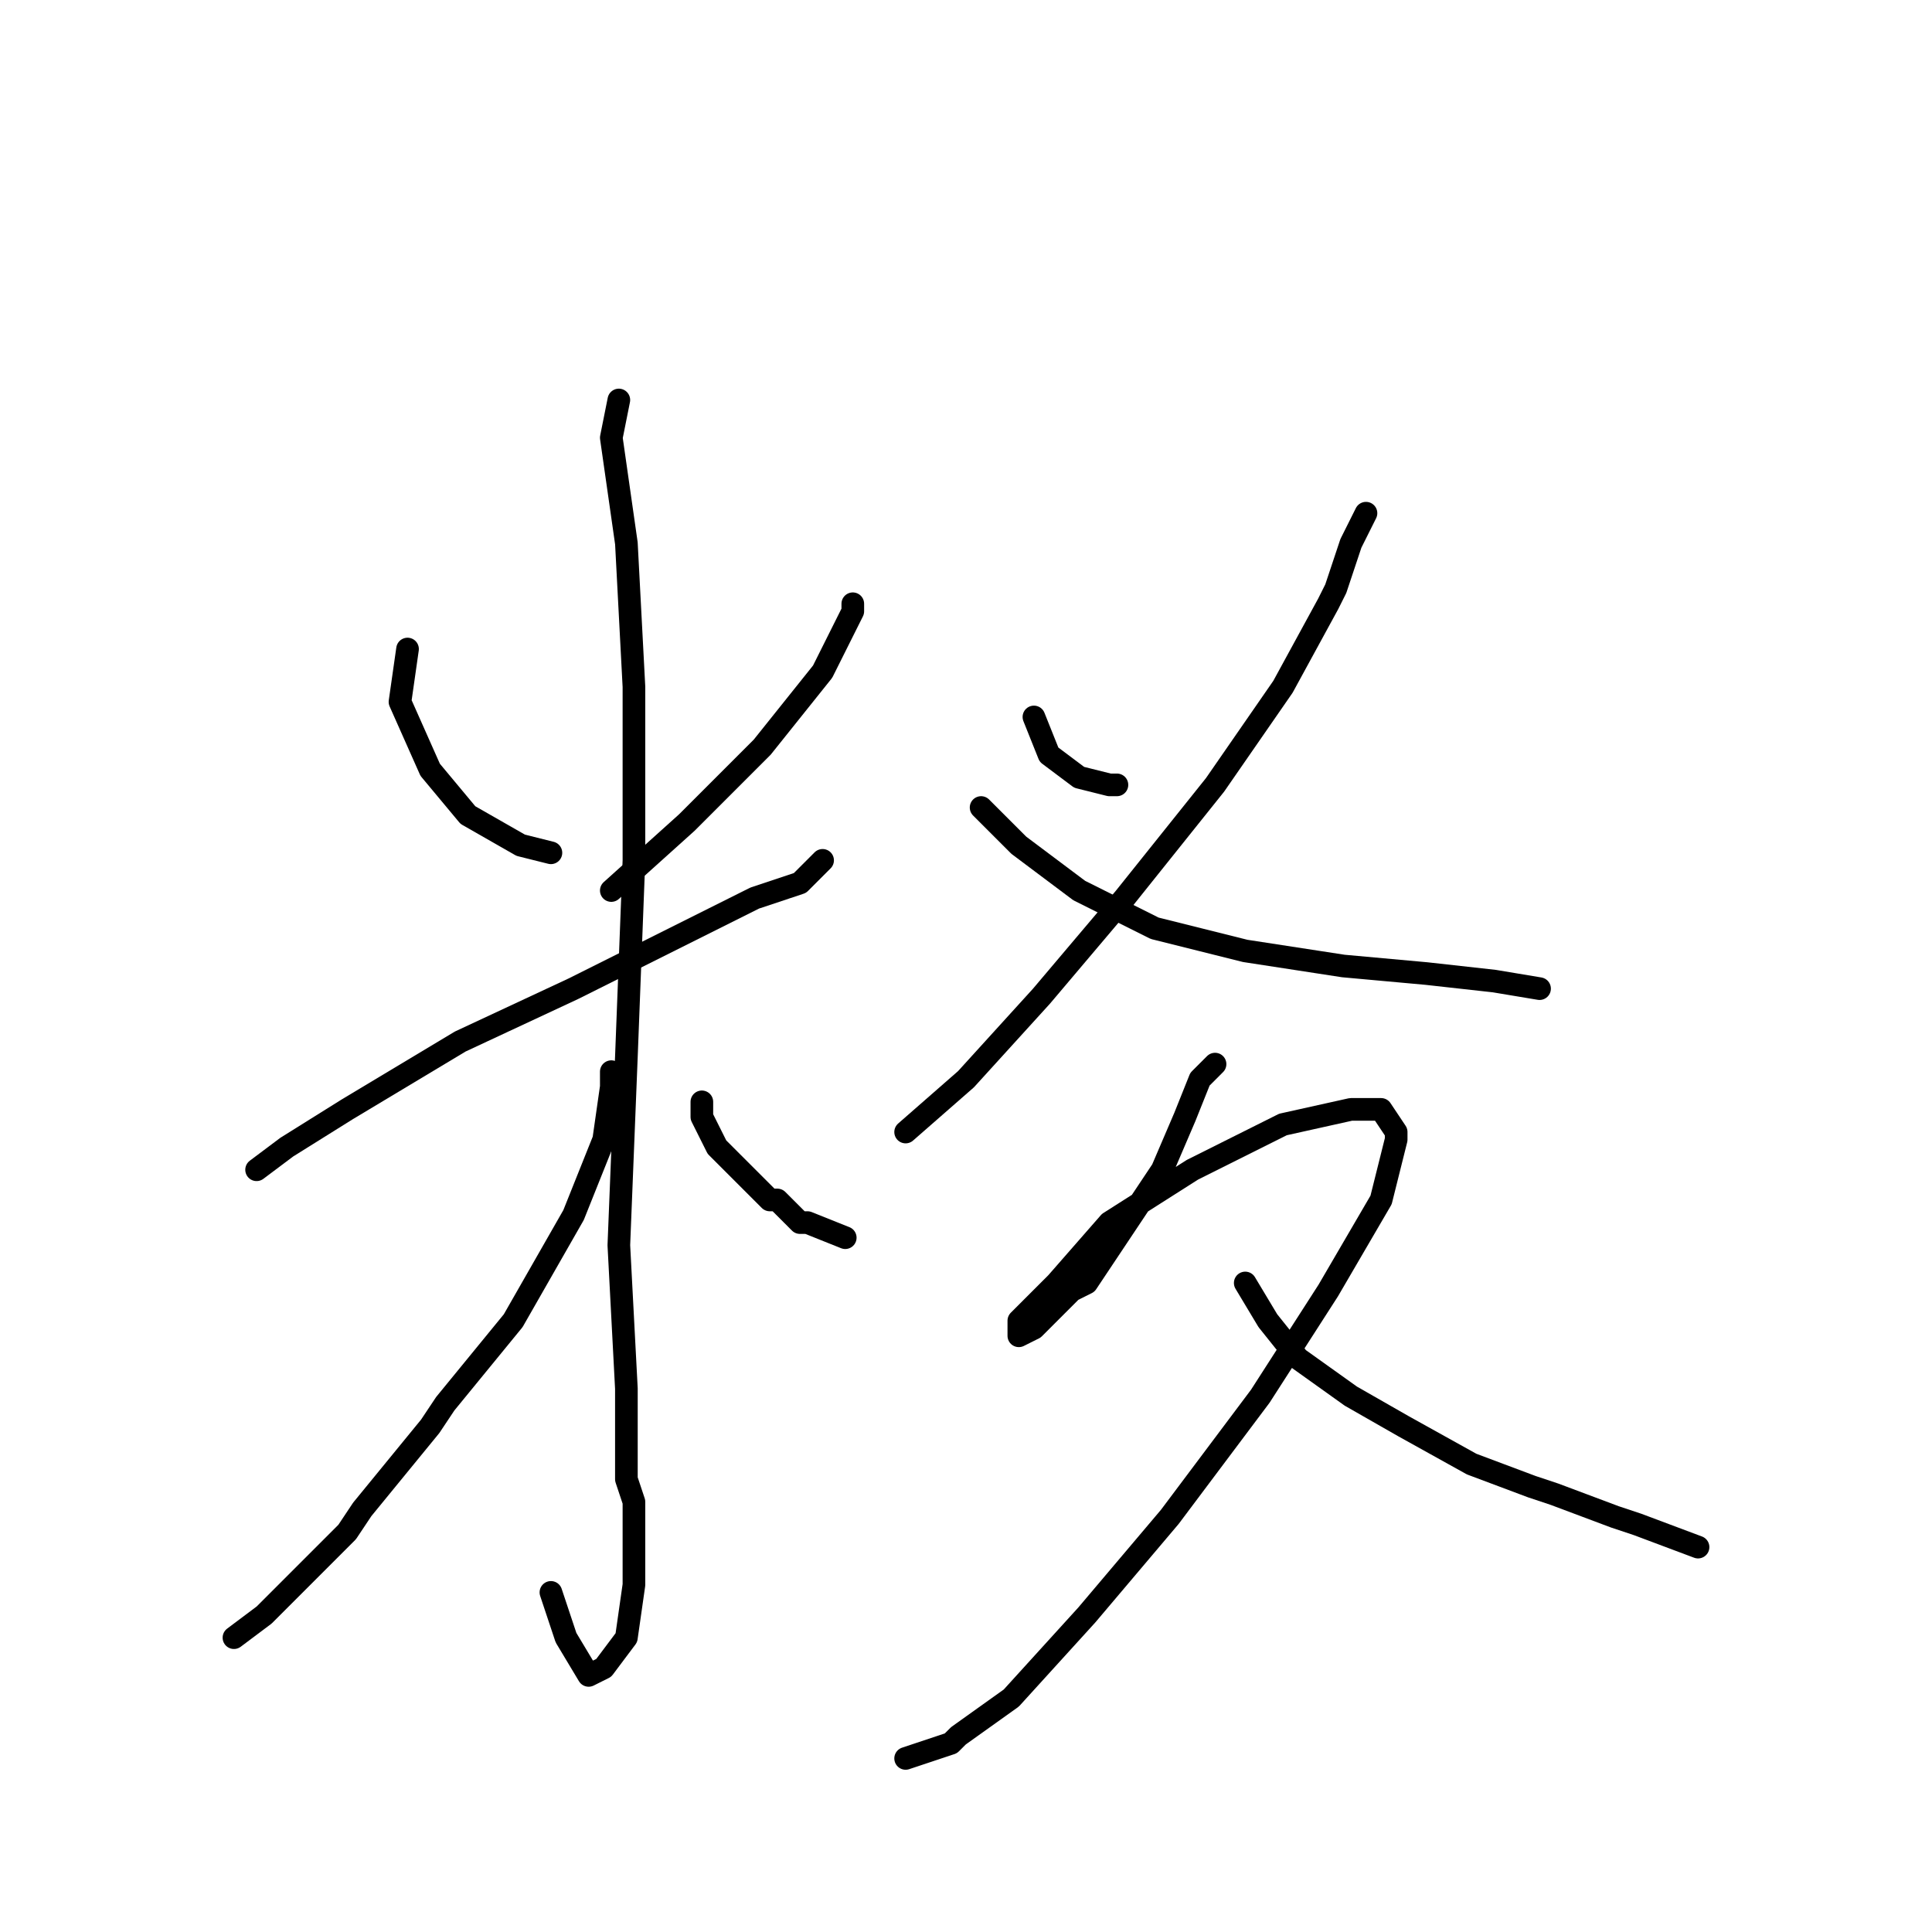 <?xml version="1.0" standalone="no"?>
    <svg width="256" height="256" xmlns="http://www.w3.org/2000/svg" version="1.1">
    <polyline stroke="black" stroke-width="3" stroke-linecap="round" fill="transparent" stroke-linejoin="round" points="54 86 53 93 57 102 62 108 69 112 73 113 73 113 " />
        <polyline stroke="black" stroke-width="3" stroke-linecap="round" fill="transparent" stroke-linejoin="round" points="113 80 113 81 109 89 101 99 91 109 81 118 81 118 " />
        <polyline stroke="black" stroke-width="3" stroke-linecap="round" fill="transparent" stroke-linejoin="round" points="34 155 38 152 46 147 61 138 76 131 90 124 98 120 100 119 106 117 107 116 109 114 109 114 " />
        <polyline stroke="black" stroke-width="3" stroke-linecap="round" fill="transparent" stroke-linejoin="round" points="82 53 81 58 83 72 84 91 84 114 83 140 82 165 83 184 83 196 84 199 84 210 83 217 80 221 78 222 75 217 73 211 73 211 " />
        <polyline stroke="black" stroke-width="3" stroke-linecap="round" fill="transparent" stroke-linejoin="round" points="81 142 81 144 80 151 76 161 68 175 59 186 57 189 48 200 46 203 35 214 31 217 31 217 " />
        <polyline stroke="black" stroke-width="3" stroke-linecap="round" fill="transparent" stroke-linejoin="round" points="93 146 93 148 95 152 98 155 99 156 102 159 103 159 106 162 107 162 112 164 112 164 " />
        <polyline stroke="black" stroke-width="3" stroke-linecap="round" fill="transparent" stroke-linejoin="round" points="137 95 139 100 143 103 147 104 148 104 148 104 " />
        <polyline stroke="black" stroke-width="3" stroke-linecap="round" fill="transparent" stroke-linejoin="round" points="181 68 180 70 179 72 177 78 176 80 170 91 161 104 149 119 138 132 128 143 120 150 120 150 " />
        <polyline stroke="black" stroke-width="3" stroke-linecap="round" fill="transparent" stroke-linejoin="round" points="130 107 135 112 143 118 153 123 165 126 178 128 189 129 198 130 204 131 204 131 " />
        <polyline stroke="black" stroke-width="3" stroke-linecap="round" fill="transparent" stroke-linejoin="round" points="161 141 159 143 157 148 154 155 148 164 144 170 142 171 138 175 137 176 135 177 135 175 140 170 147 162 158 155 170 149 179 147 183 147 185 150 185 151 183 159 176 171 167 185 155 201 144 214 134 225 127 230 126 231 120 233 120 233 " />
        <polyline stroke="black" stroke-width="3" stroke-linecap="round" fill="transparent" stroke-linejoin="round" points="165 170 168 175 172 180 179 185 186 189 195 194 203 197 206 198 214 201 217 202 225 205 225 205 " />
        </svg>